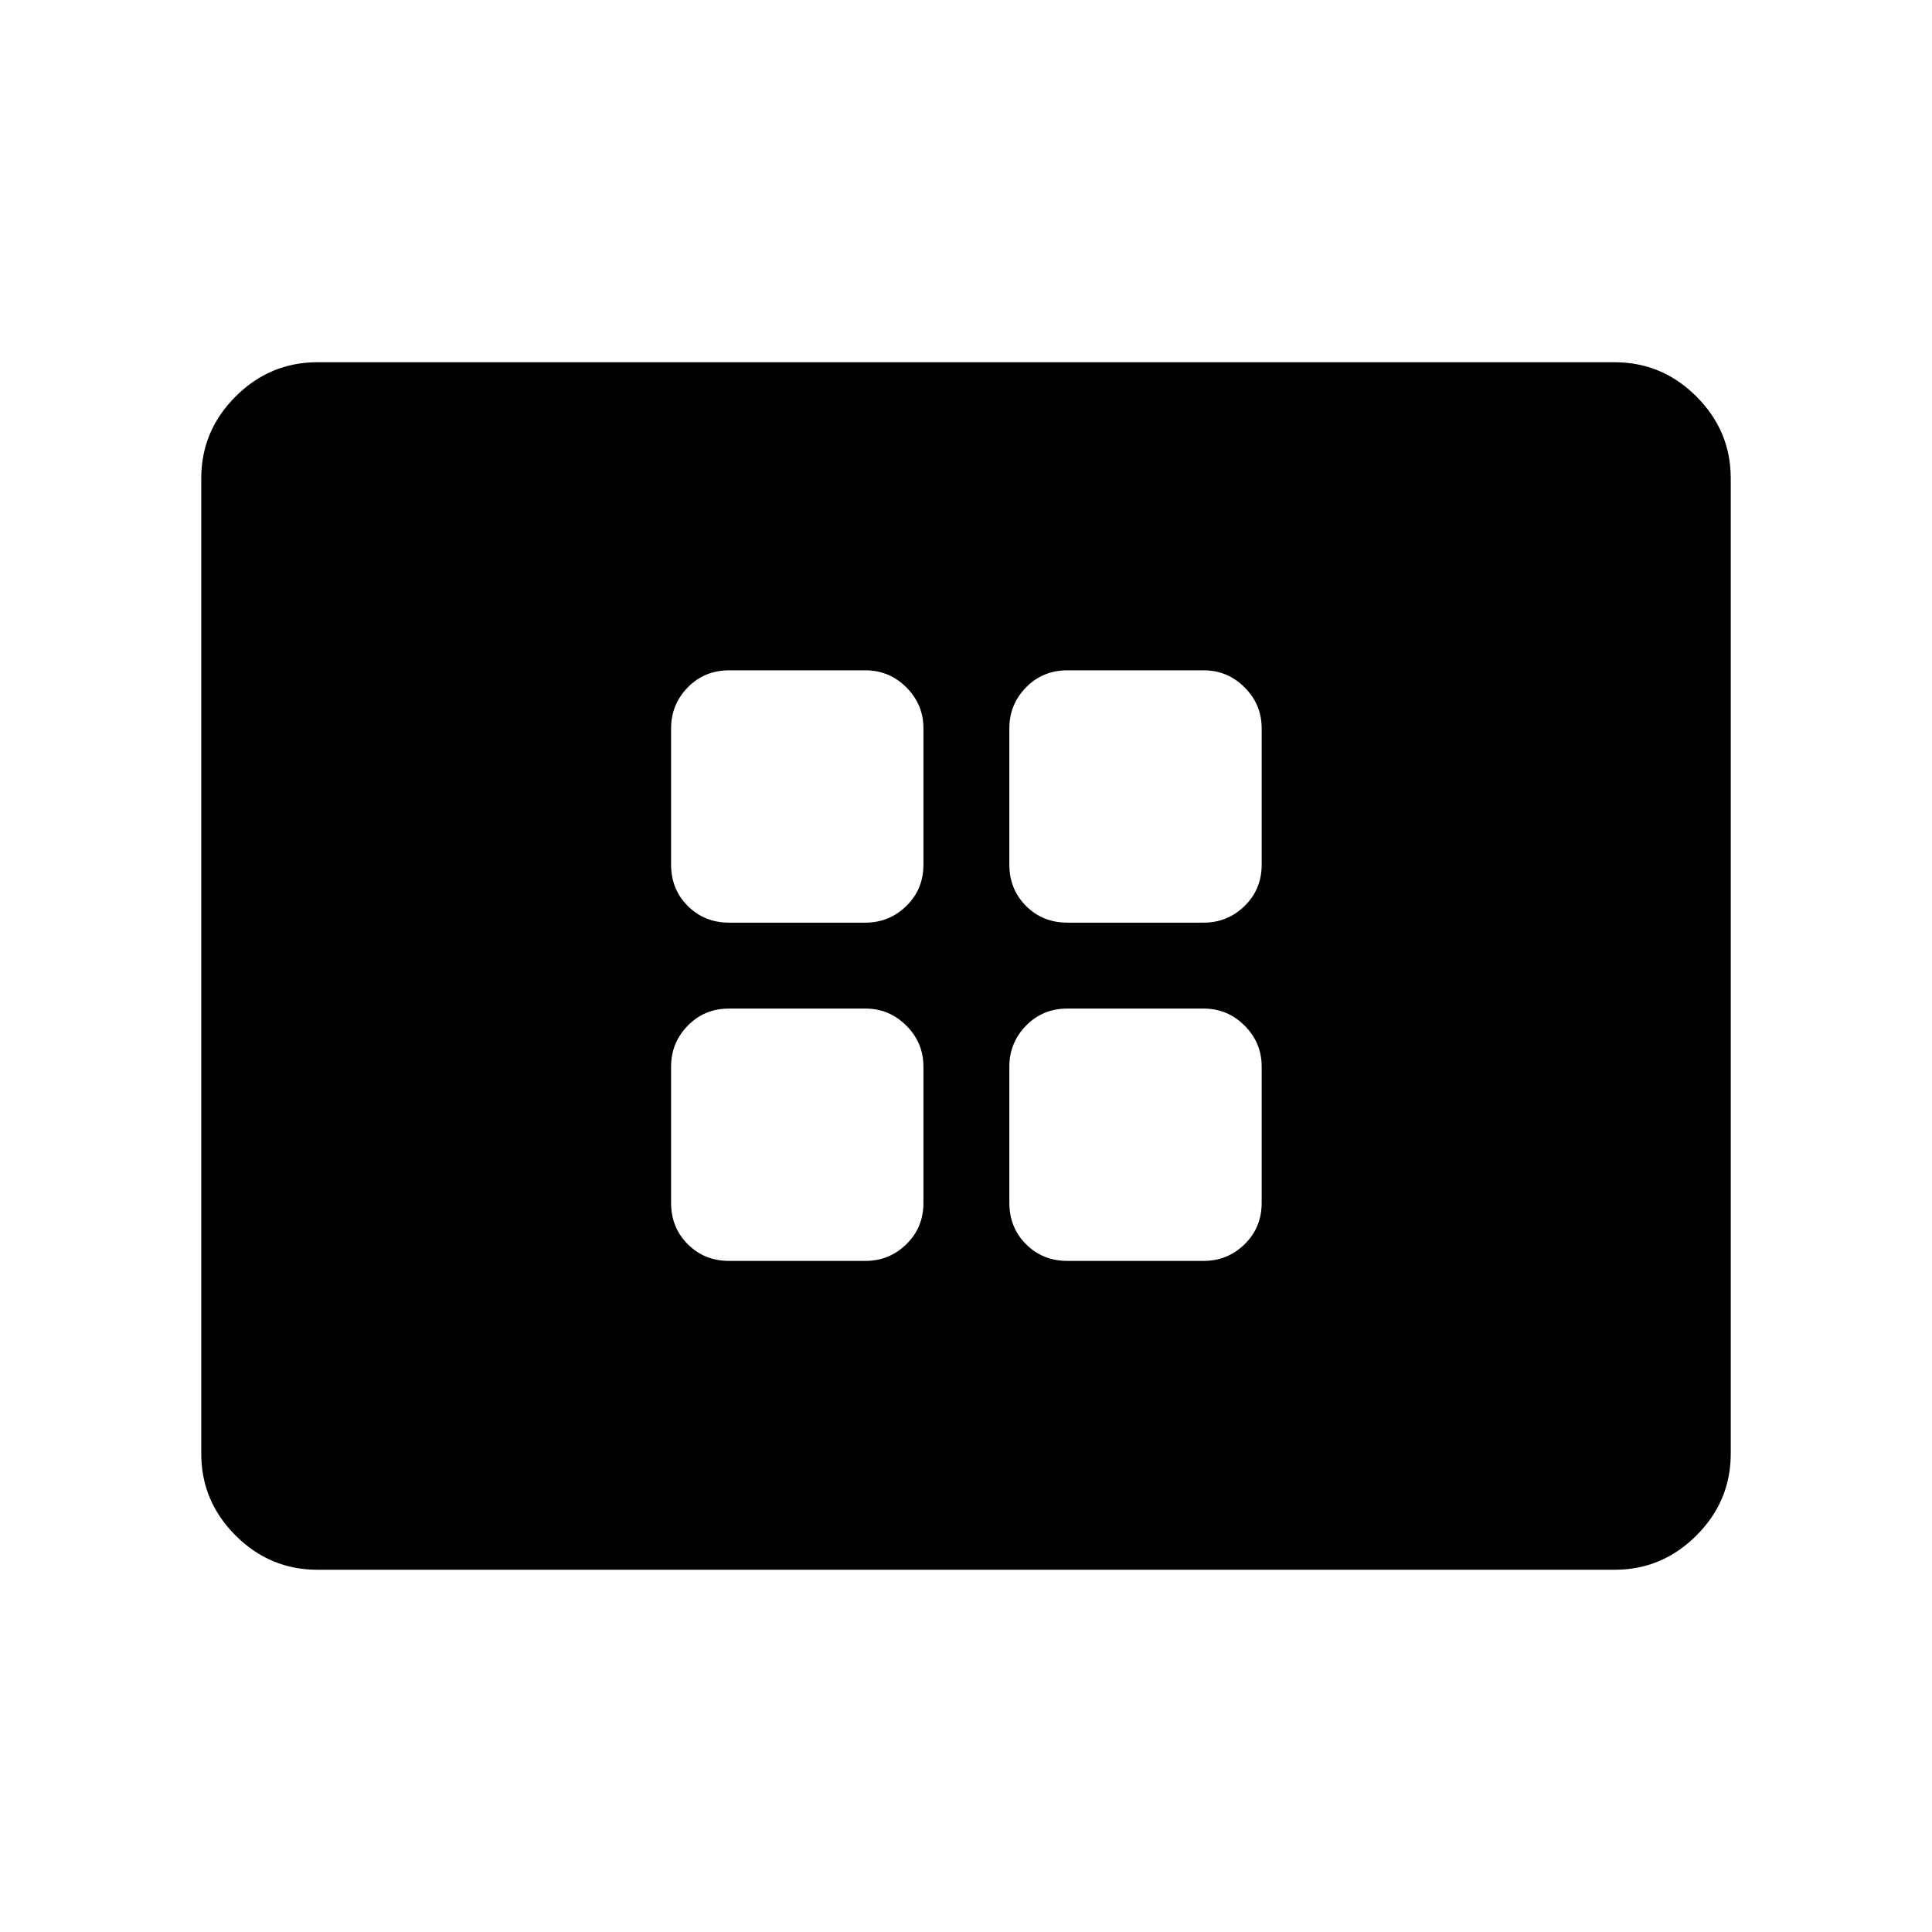 <svg xmlns="http://www.w3.org/2000/svg" width="48" height="48" viewBox="0 -960 960 960"><path d="M362.31-333.46H430q11.88 0 20.36-8.29 8.49-8.29 8.49-20.56V-430q0-11.88-8.49-20.36-8.48-8.49-20.36-8.49h-67.69q-12.27 0-20.56 8.49-8.29 8.48-8.29 20.36v67.69q0 12.27 8.29 20.56t20.56 8.29Zm0-168.08H430q11.88 0 20.36-8.29 8.49-8.29 8.49-20.56v-67.69q0-11.88-8.49-20.36-8.48-8.48-20.36-8.48h-67.69q-12.27 0-20.56 8.48t-8.29 20.36v67.69q0 12.27 8.29 20.56t20.56 8.29Zm168.08 168.08h67.69q11.88 0 20.36-8.29 8.48-8.29 8.48-20.56V-430q0-11.88-8.48-20.36-8.48-8.49-20.36-8.49h-67.69q-12.27 0-20.56 8.49-8.29 8.48-8.29 20.36v67.69q0 12.27 8.29 20.56t20.56 8.29Zm0-168.08h67.69q11.88 0 20.36-8.29 8.48-8.29 8.48-20.56v-67.69q0-11.88-8.48-20.36-8.48-8.48-20.36-8.48h-67.69q-12.27 0-20.56 8.48t-8.29 20.36v67.69q0 12.27 8.29 20.56t20.56 8.29ZM157.69-180q-23.61 0-40.65-17.04T100-237.69v-484.62q0-23.61 17.04-40.65T157.69-780h644.62q23.61 0 40.65 17.04T860-722.31v484.62q0 23.61-17.04 40.65T802.31-180H157.69Z"/></svg>